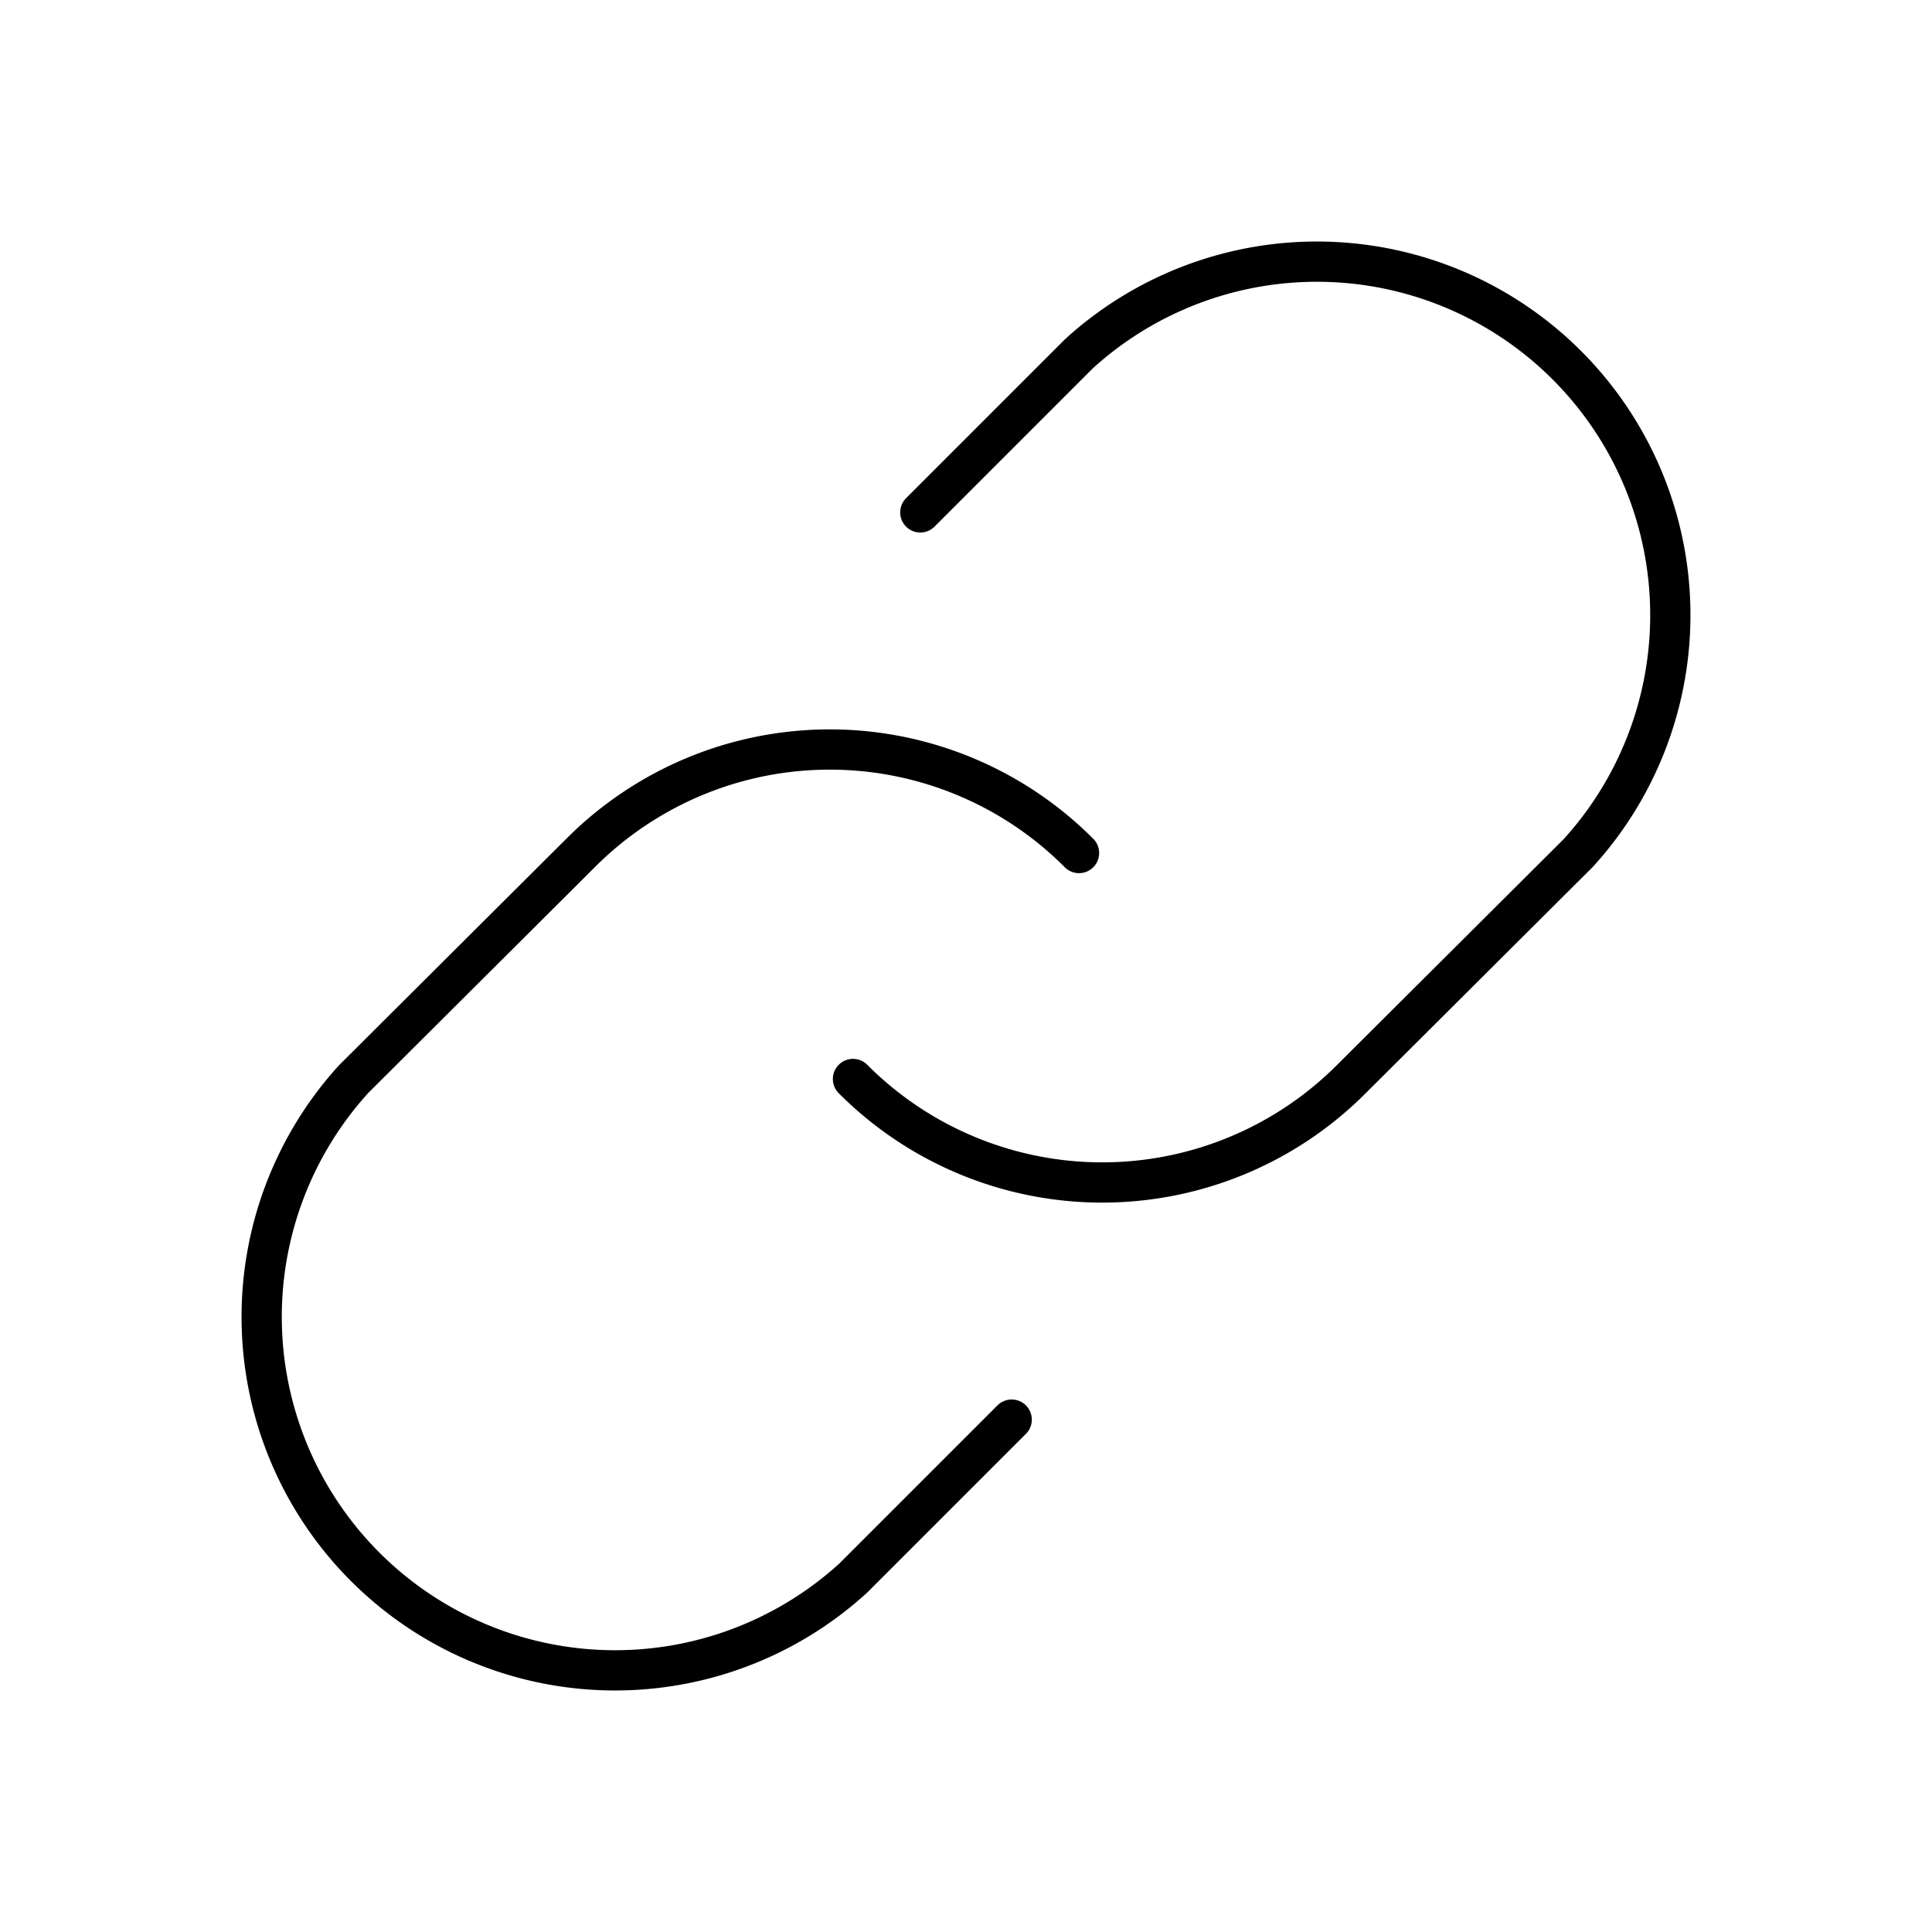 <svg xmlns="http://www.w3.org/2000/svg" width="1em" height="1em" viewBox="0 0 48 48"><path fill="none" stroke="currentColor" stroke-linecap="round" stroke-linejoin="round" d="m22.865 12.73l3.942-3.942a8.781 8.781 0 0 1 12.405 12.404l-5.635 5.615a8.742 8.742 0 0 1-12.362.023l-.023-.023"/><path fill="none" stroke="currentColor" stroke-linecap="round" stroke-linejoin="round" d="m25.135 35.27l-3.942 3.942A8.781 8.781 0 0 1 8.788 26.808l5.635-5.615a8.742 8.742 0 0 1 12.362-.023l.023.023"/></svg>